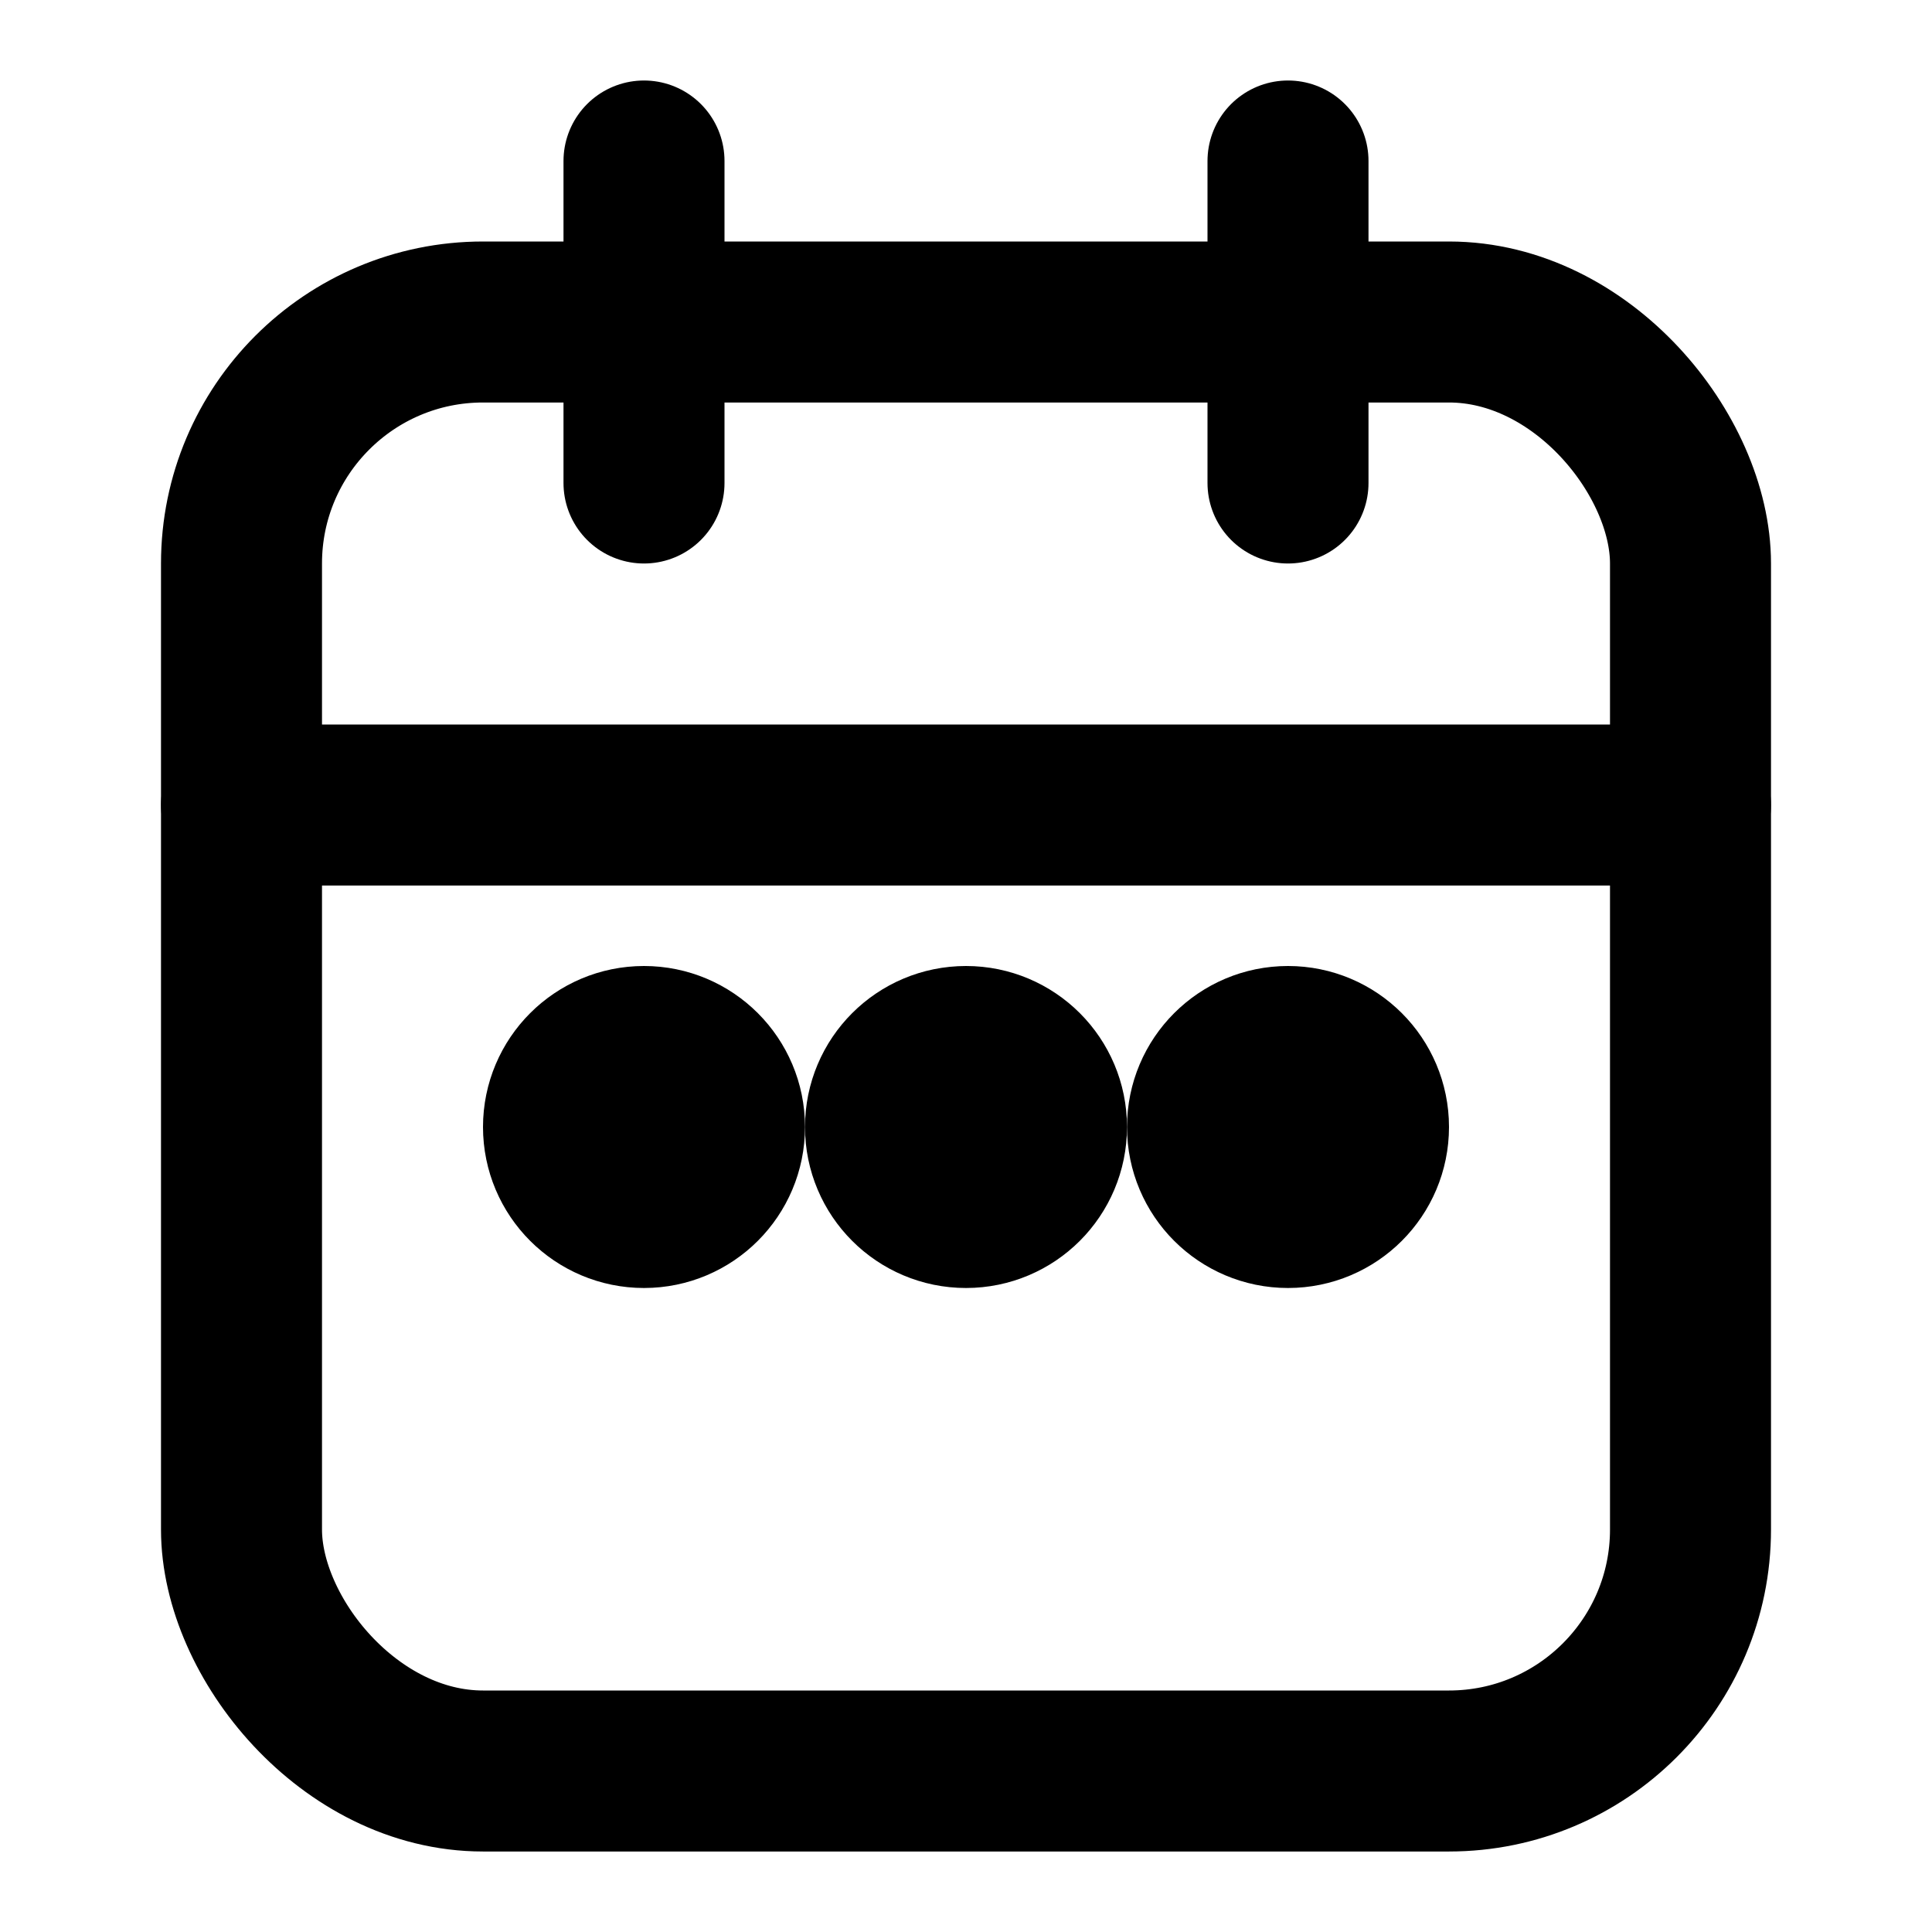
<!-- calendar.svg -->
<svg xmlns="http://www.w3.org/2000/svg" viewBox="0 0 24 24" fill="none" stroke="currentColor" stroke-width="2"
     stroke-linecap="round" stroke-linejoin="round">
  <rect x="3" y="4" width="18" height="18" rx="3" ry="3"/>
  <path d="M16 2v4M8 2v4M3 10h18"/>
  <circle cx="8" cy="14" r="1" fill="currentColor"/>
  <circle cx="12" cy="14" r="1" fill="currentColor"/>
  <circle cx="16" cy="14" r="1" fill="currentColor"/>
</svg>

